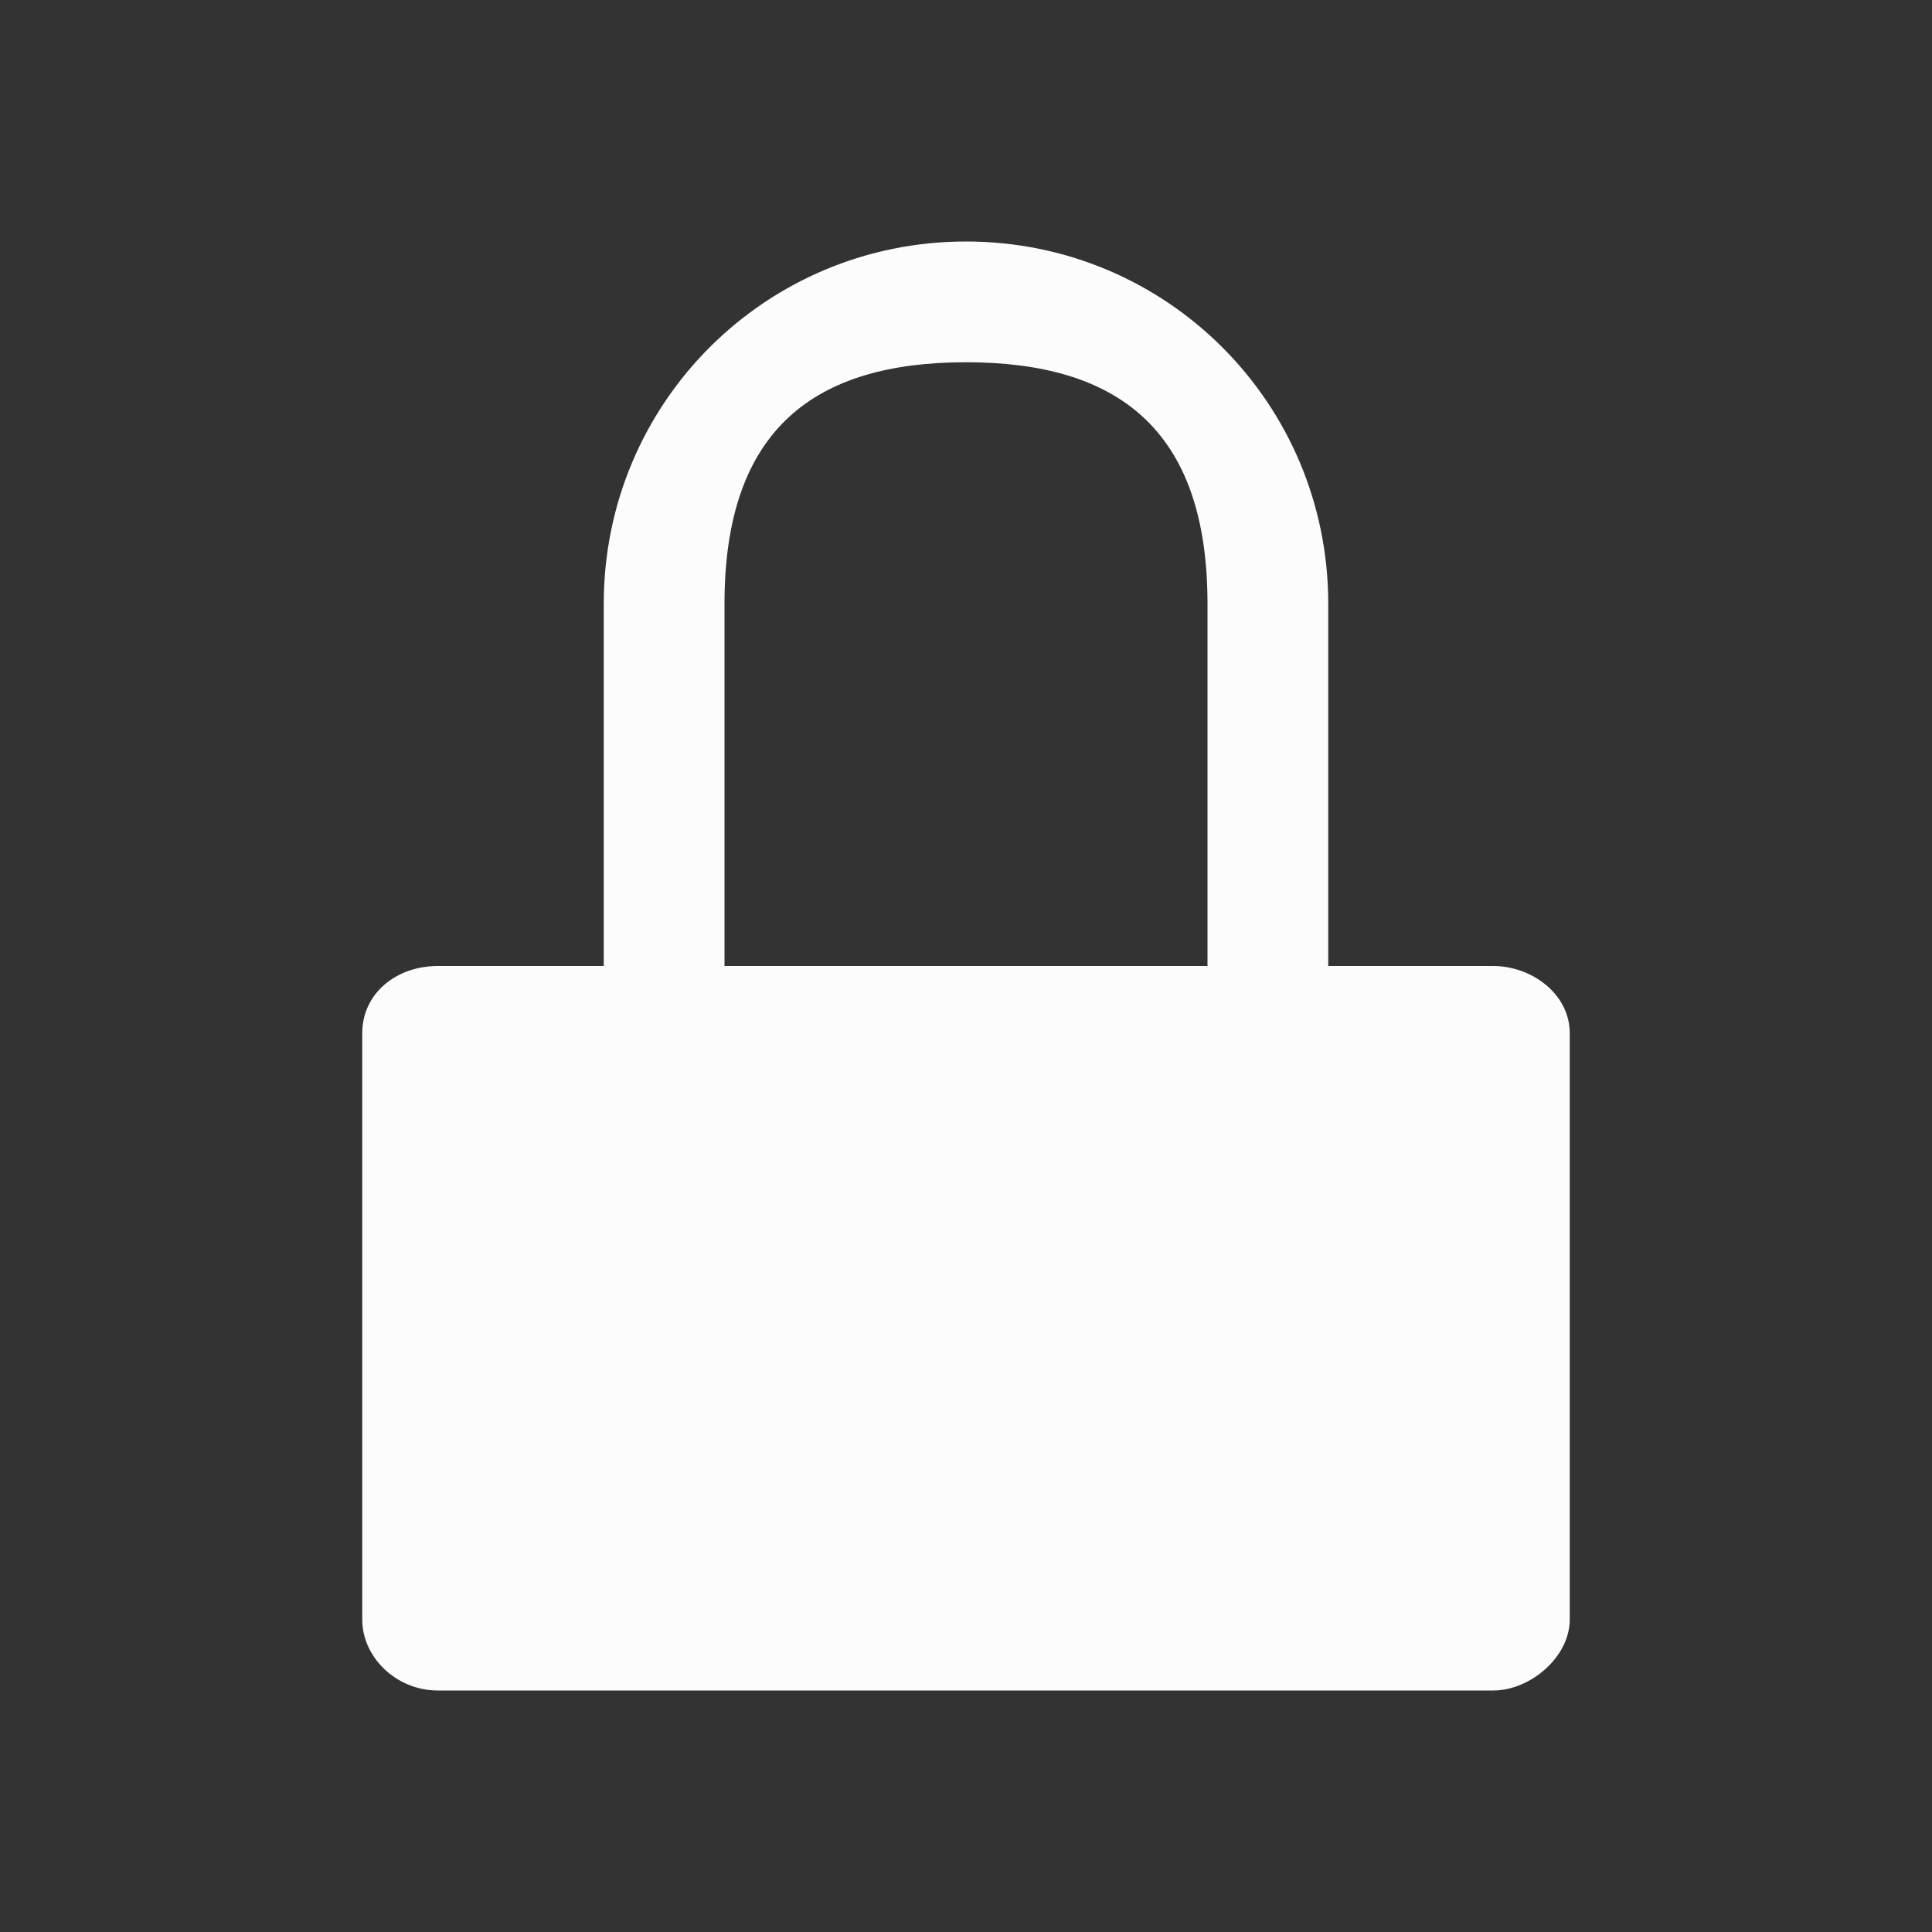 <?xml version="1.0" encoding="UTF-8" standalone="no"?>
<svg
   viewBox="0 0 16 16"
   version="1.1"
   id="svg1"
   xmlns="http://www.w3.org/2000/svg"
   xmlns:svg="http://www.w3.org/2000/svg">
  <rect x="0" y="0" width="16" height="16" fill="#333333" stroke="none"/>
  <defs
     id="defs3051">
    <style
       type="text/css"
       id="current-color-scheme">.ColorScheme-Text { color: #fcfcfc; } </style>
  </defs>
  <path
     style="fill:currentColor"
     d="M 8,2 C 6.338,2 5,3.338 5,5 V 8 H 3.626 C 3.28,8 3,8.228 3,8.557 V 13.413 C 3,13.725 3.282,14 3.626,14 h 8.739 C 12.676,14 13,13.72 13,13.413 V 8.557 C 13,8.231 12.685,8 12.365,8 H 11 V 5 C 11,3.338 9.662,2 8,2 Z m 0,1 c 1.246,0 2,0.546 2,2 V 8 H 6 V 5 C 6,3.546 6.754,3 8,3 Z"
     class="ColorScheme-Text"
     id="path1" />
</svg>
